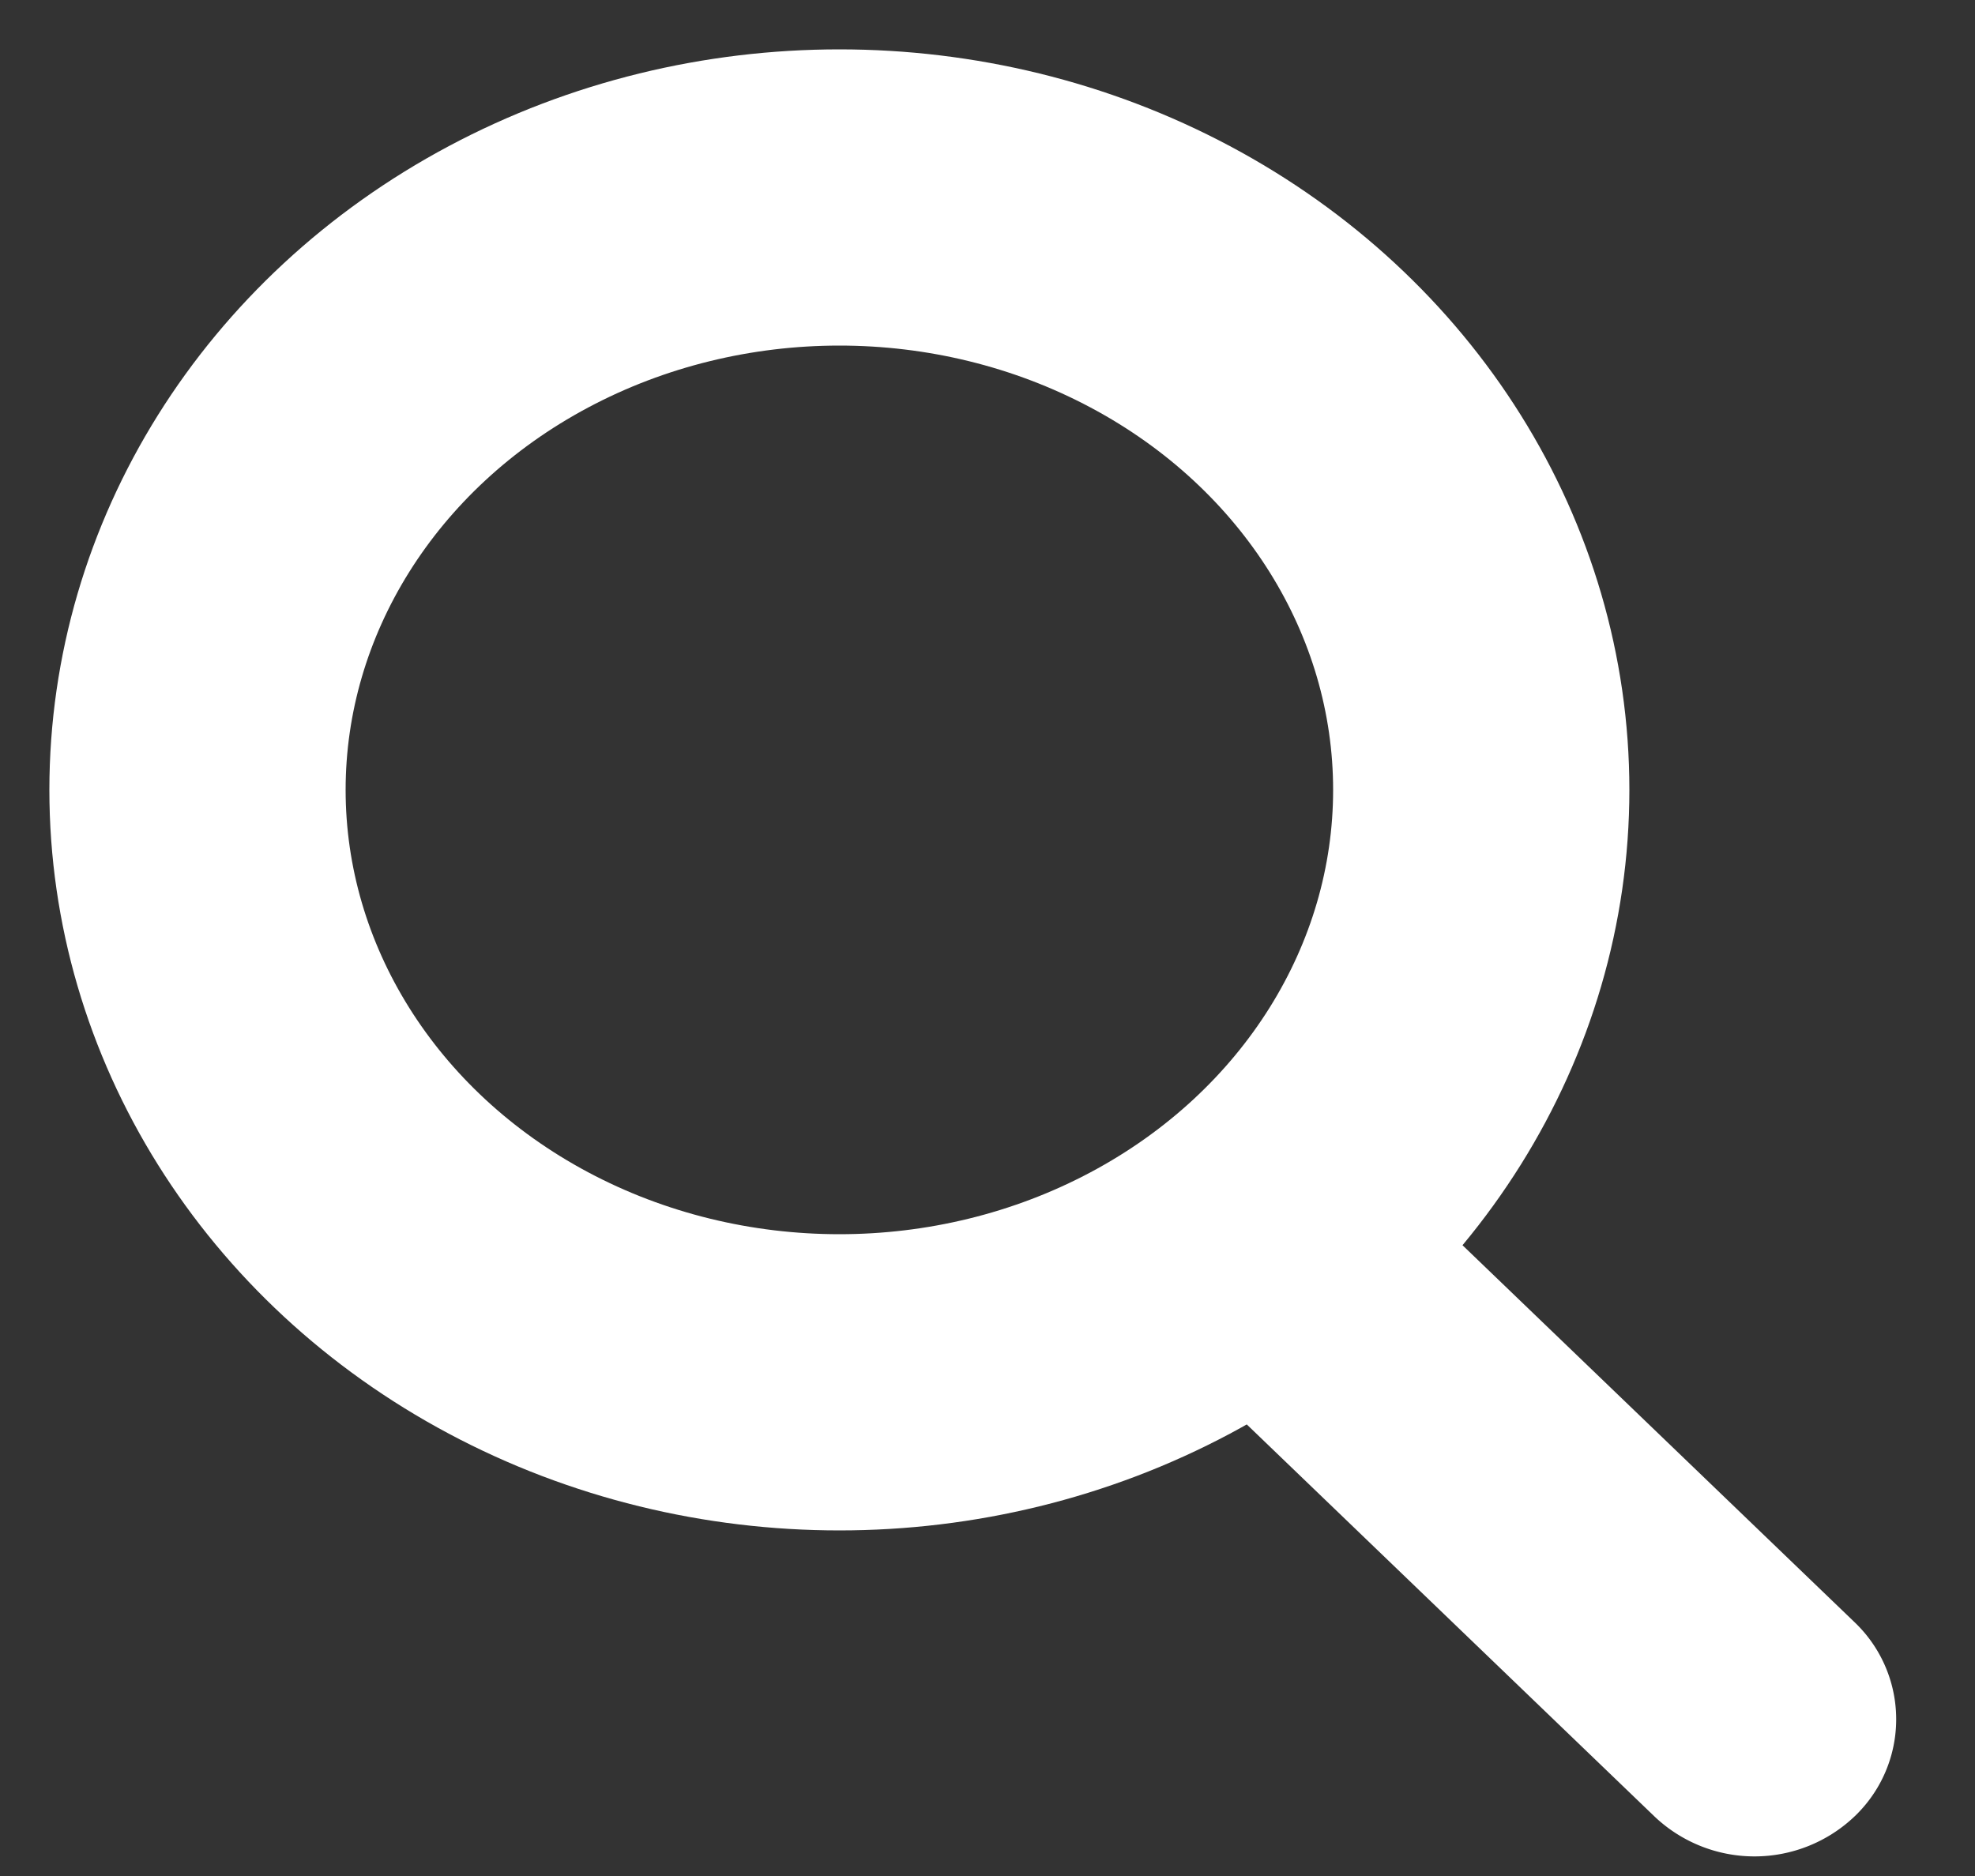 <svg xmlns="http://www.w3.org/2000/svg" width="20" height="19" viewBox="0 0 20 19">
    <rect x="0" y="0" width="20" height="19" fill="#333333" stroke="none"/>
    <g fill="none" fill-rule="evenodd" transform="translate(2 2)">
        <ellipse cx="6.5" cy="6" stroke="#FFF" stroke-width="3" rx="6.5" ry="6"/>
        <path fill="#FFF" d="M9.658 9.539a1.47 1.47 0 0 1 2.037 0l5.09 4.895a1.358 1.358 0 0 1 0 1.958 1.47 1.47 0 0 1-2.036 0l-5.09-4.895a1.358 1.358 0 0 1 0-1.958z"/>
    </g>
</svg>
